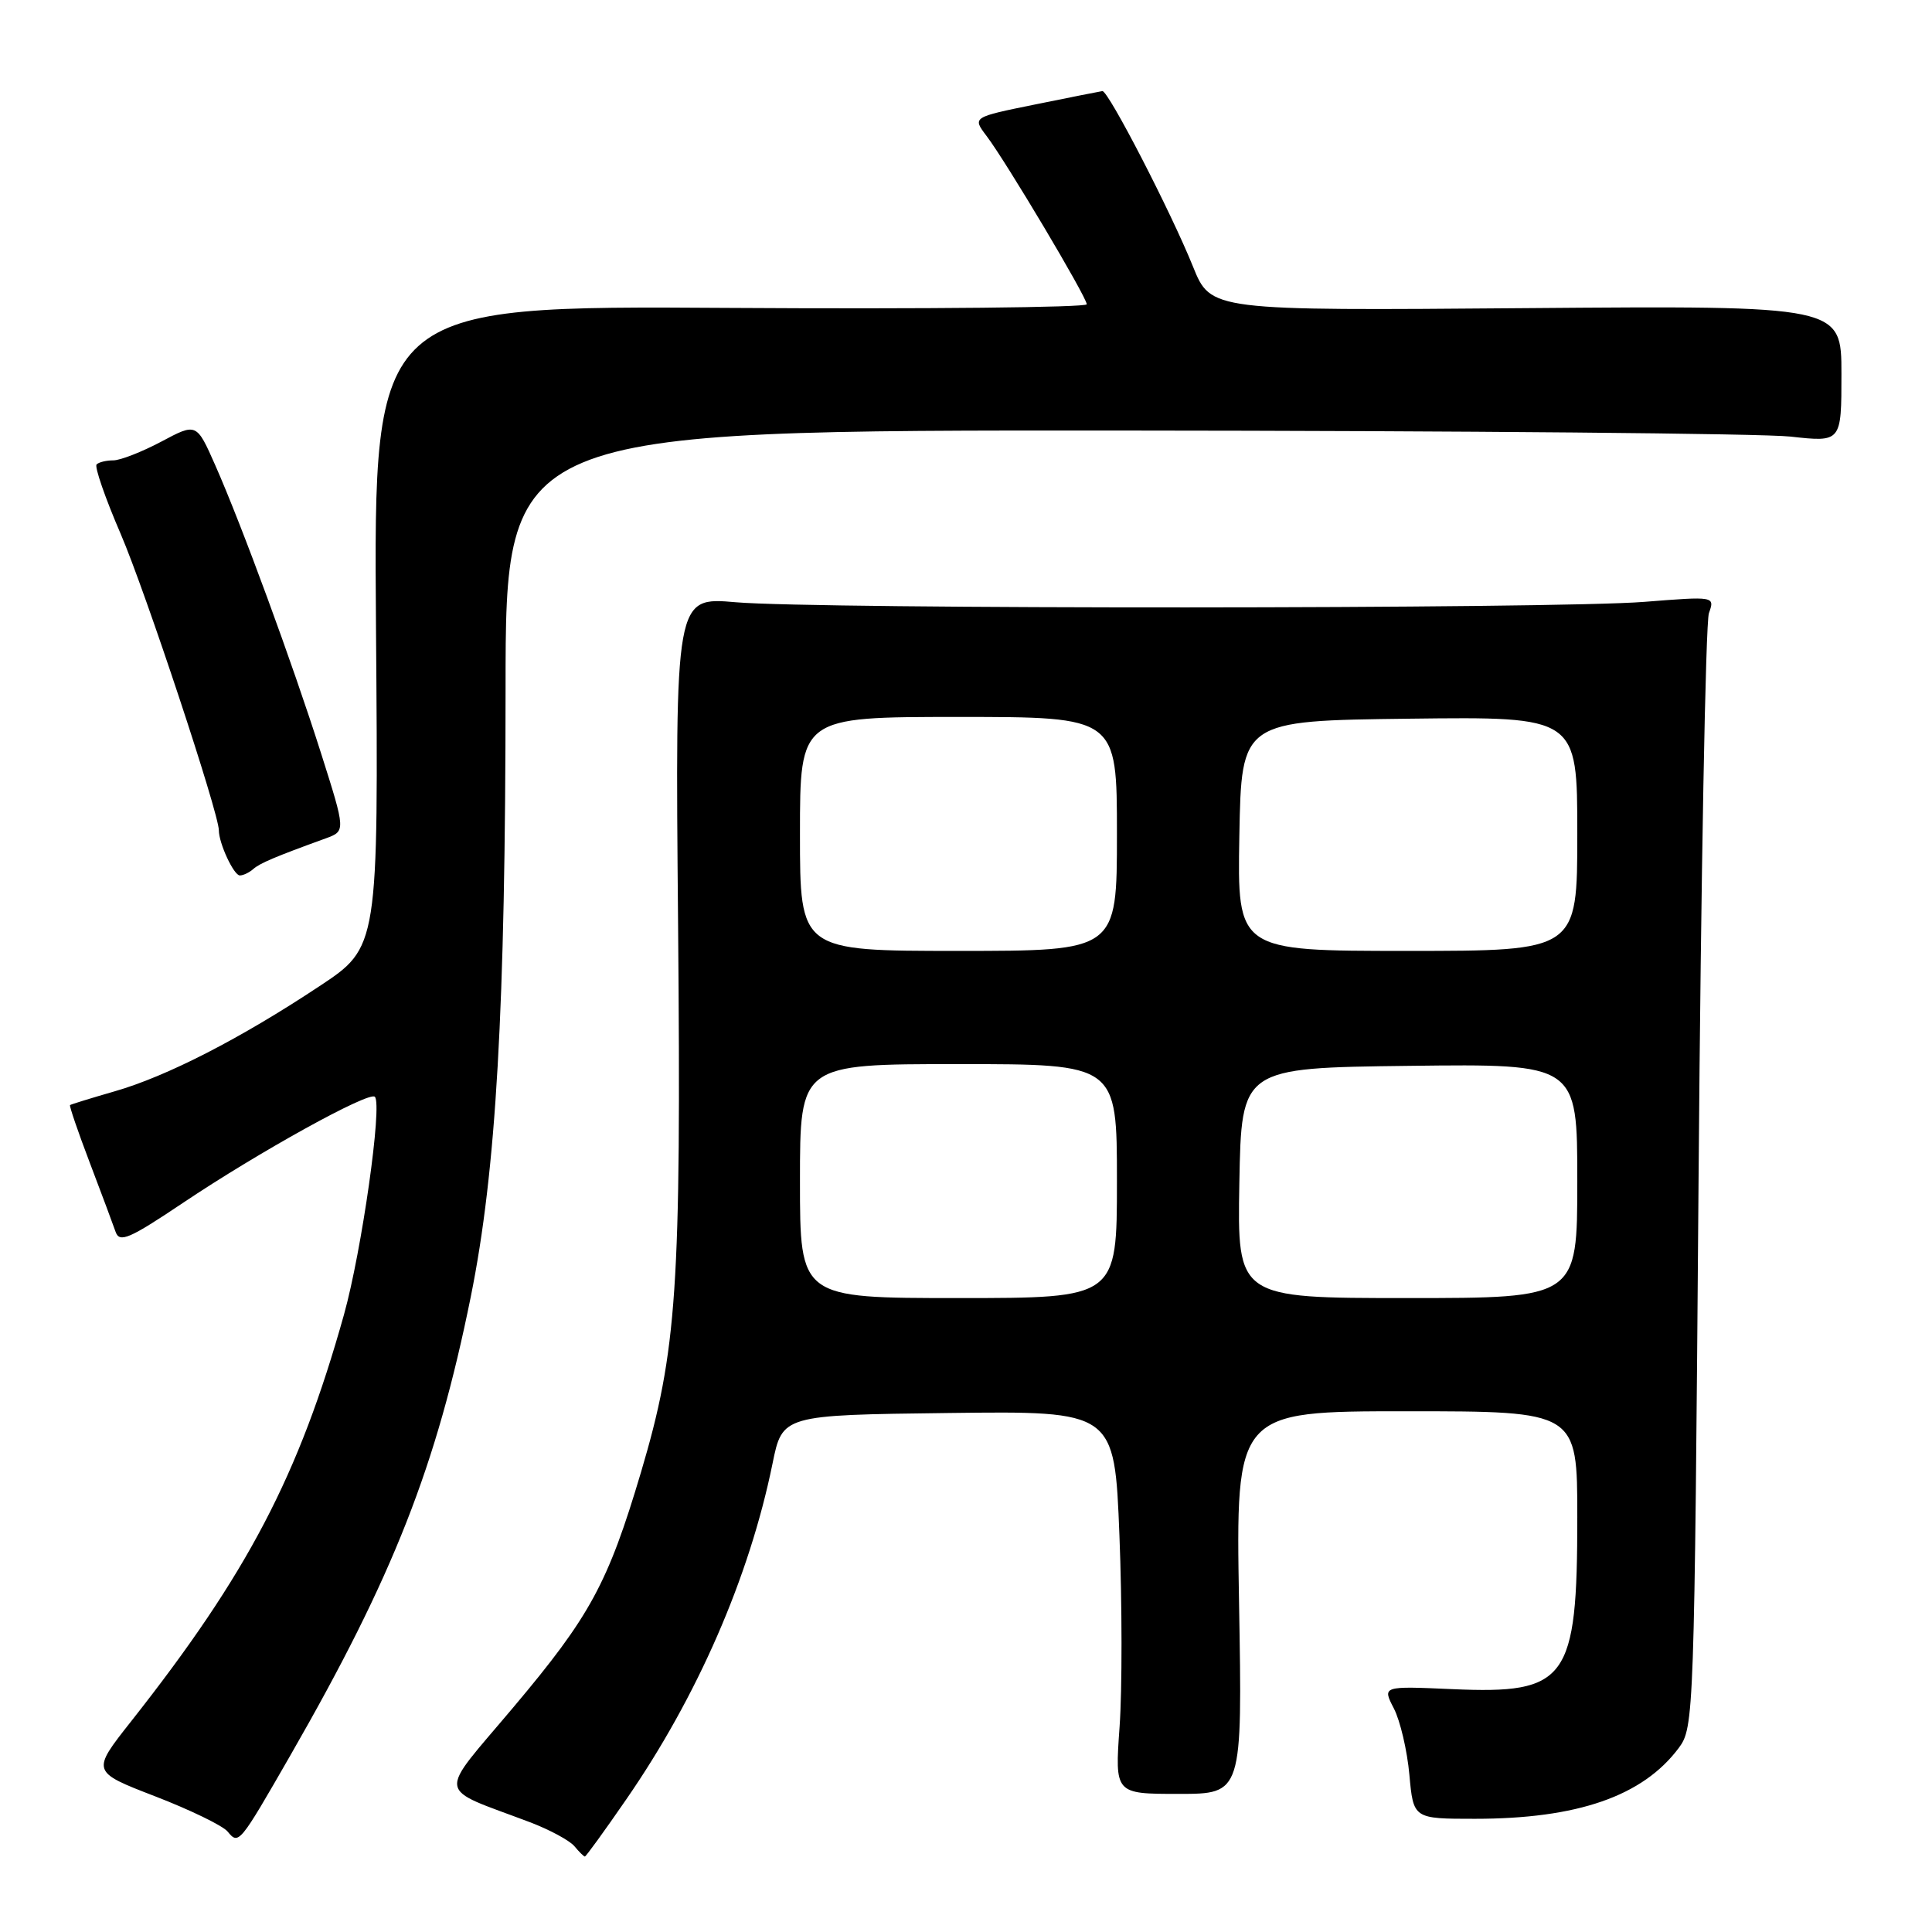 <?xml version="1.0" encoding="UTF-8" standalone="no"?>
<!DOCTYPE svg PUBLIC "-//W3C//DTD SVG 1.1//EN" "http://www.w3.org/Graphics/SVG/1.1/DTD/svg11.dtd" >
<svg xmlns="http://www.w3.org/2000/svg" xmlns:xlink="http://www.w3.org/1999/xlink" version="1.1" viewBox="0 0 256 256">
 <g >
 <path fill="currentColor"
d=" M 82.96 238.46 C 92.41 224.80 99.29 209.00 102.36 193.95 C 103.67 187.50 103.67 187.50 125.68 187.23 C 147.68 186.96 147.68 186.96 148.33 203.44 C 148.69 212.50 148.70 223.92 148.35 228.81 C 147.72 237.70 147.72 237.70 156.17 237.70 C 164.62 237.70 164.62 237.70 164.18 212.35 C 163.74 187.00 163.74 187.00 186.37 187.00 C 209.00 187.00 209.00 187.00 209.00 201.03 C 209.00 222.66 207.67 224.49 192.44 223.82 C 183.16 223.41 183.16 223.41 184.69 226.37 C 185.53 227.99 186.46 231.95 186.75 235.16 C 187.28 241.00 187.28 241.00 195.43 241.00 C 209.04 241.00 217.67 238.00 222.44 231.62 C 224.46 228.90 224.51 227.57 225.07 156.18 C 225.38 116.21 226.00 82.49 226.44 81.25 C 227.23 79.01 227.23 79.01 217.87 79.75 C 206.01 80.70 108.20 80.74 97.48 79.80 C 89.46 79.10 89.46 79.10 89.85 122.51 C 90.27 170.75 89.72 178.95 84.94 195.06 C 80.55 209.82 78.21 214.13 68.02 226.23 C 57.86 238.30 57.62 236.68 70.24 241.46 C 72.84 242.45 75.48 243.88 76.11 244.63 C 76.73 245.38 77.36 246.00 77.50 246.00 C 77.64 246.00 80.10 242.61 82.96 238.46 Z  M 38.53 232.50 C 52.12 208.84 57.83 194.31 62.38 171.83 C 65.75 155.15 66.98 133.73 66.99 91.25 C 67.00 57.00 67.00 57.00 148.75 57.05 C 193.71 57.08 233.54 57.44 237.25 57.85 C 244.00 58.60 244.00 58.60 244.00 49.55 C 244.00 40.50 244.00 40.50 202.22 40.83 C 160.44 41.17 160.44 41.17 158.08 35.33 C 155.15 28.06 146.84 11.97 146.07 12.07 C 145.76 12.11 141.75 12.91 137.17 13.84 C 128.84 15.53 128.84 15.53 130.72 18.01 C 133.35 21.48 144.00 39.38 144.00 40.32 C 144.00 40.74 122.74 40.96 96.75 40.80 C 49.50 40.50 49.50 40.50 49.82 83.00 C 50.15 125.50 50.15 125.50 42.32 130.68 C 31.86 137.62 22.09 142.63 15.18 144.61 C 12.06 145.51 9.40 146.33 9.28 146.43 C 9.16 146.52 10.33 149.96 11.89 154.05 C 13.45 158.15 14.99 162.28 15.32 163.23 C 15.84 164.71 17.13 164.16 24.21 159.41 C 34.28 152.65 48.90 144.57 49.67 145.33 C 50.69 146.35 47.93 165.76 45.58 174.19 C 39.61 195.53 32.79 208.55 17.34 228.13 C 12.11 234.76 12.11 234.76 20.55 238.02 C 25.19 239.81 29.51 241.91 30.15 242.68 C 31.63 244.47 31.69 244.41 38.53 232.50 Z  M 33.55 115.16 C 34.43 114.38 36.41 113.54 43.16 111.09 C 45.81 110.12 45.81 110.12 42.54 99.81 C 38.71 87.76 32.05 69.63 28.52 61.64 C 26.04 56.03 26.04 56.03 21.37 58.52 C 18.80 59.88 15.94 61.00 15.02 61.00 C 14.09 61.00 13.09 61.24 12.80 61.54 C 12.50 61.83 13.94 66.00 16.01 70.79 C 19.28 78.41 29.00 107.75 29.00 110.03 C 29.00 111.74 30.98 116.00 31.78 116.00 C 32.23 116.00 33.03 115.62 33.55 115.16 Z  M 106.00 156.50 C 106.00 141.00 106.00 141.00 127.00 141.00 C 148.00 141.00 148.00 141.00 148.00 156.50 C 148.00 172.00 148.00 172.00 127.00 172.00 C 106.00 172.00 106.00 172.00 106.00 156.50 Z  M 164.22 156.75 C 164.50 141.50 164.50 141.50 186.75 141.23 C 209.00 140.96 209.00 140.96 209.00 156.48 C 209.00 172.00 209.00 172.00 186.47 172.00 C 163.95 172.00 163.95 172.00 164.22 156.75 Z  M 106.00 110.50 C 106.00 95.00 106.00 95.00 127.00 95.00 C 148.00 95.00 148.00 95.00 148.00 110.50 C 148.00 126.00 148.00 126.00 127.00 126.00 C 106.00 126.00 106.00 126.00 106.00 110.50 Z  M 164.22 110.75 C 164.50 95.50 164.50 95.50 186.75 95.23 C 209.00 94.96 209.00 94.96 209.00 110.48 C 209.00 126.00 209.00 126.00 186.47 126.00 C 163.95 126.00 163.95 126.00 164.22 110.75 Z "/>
</g>
</svg>